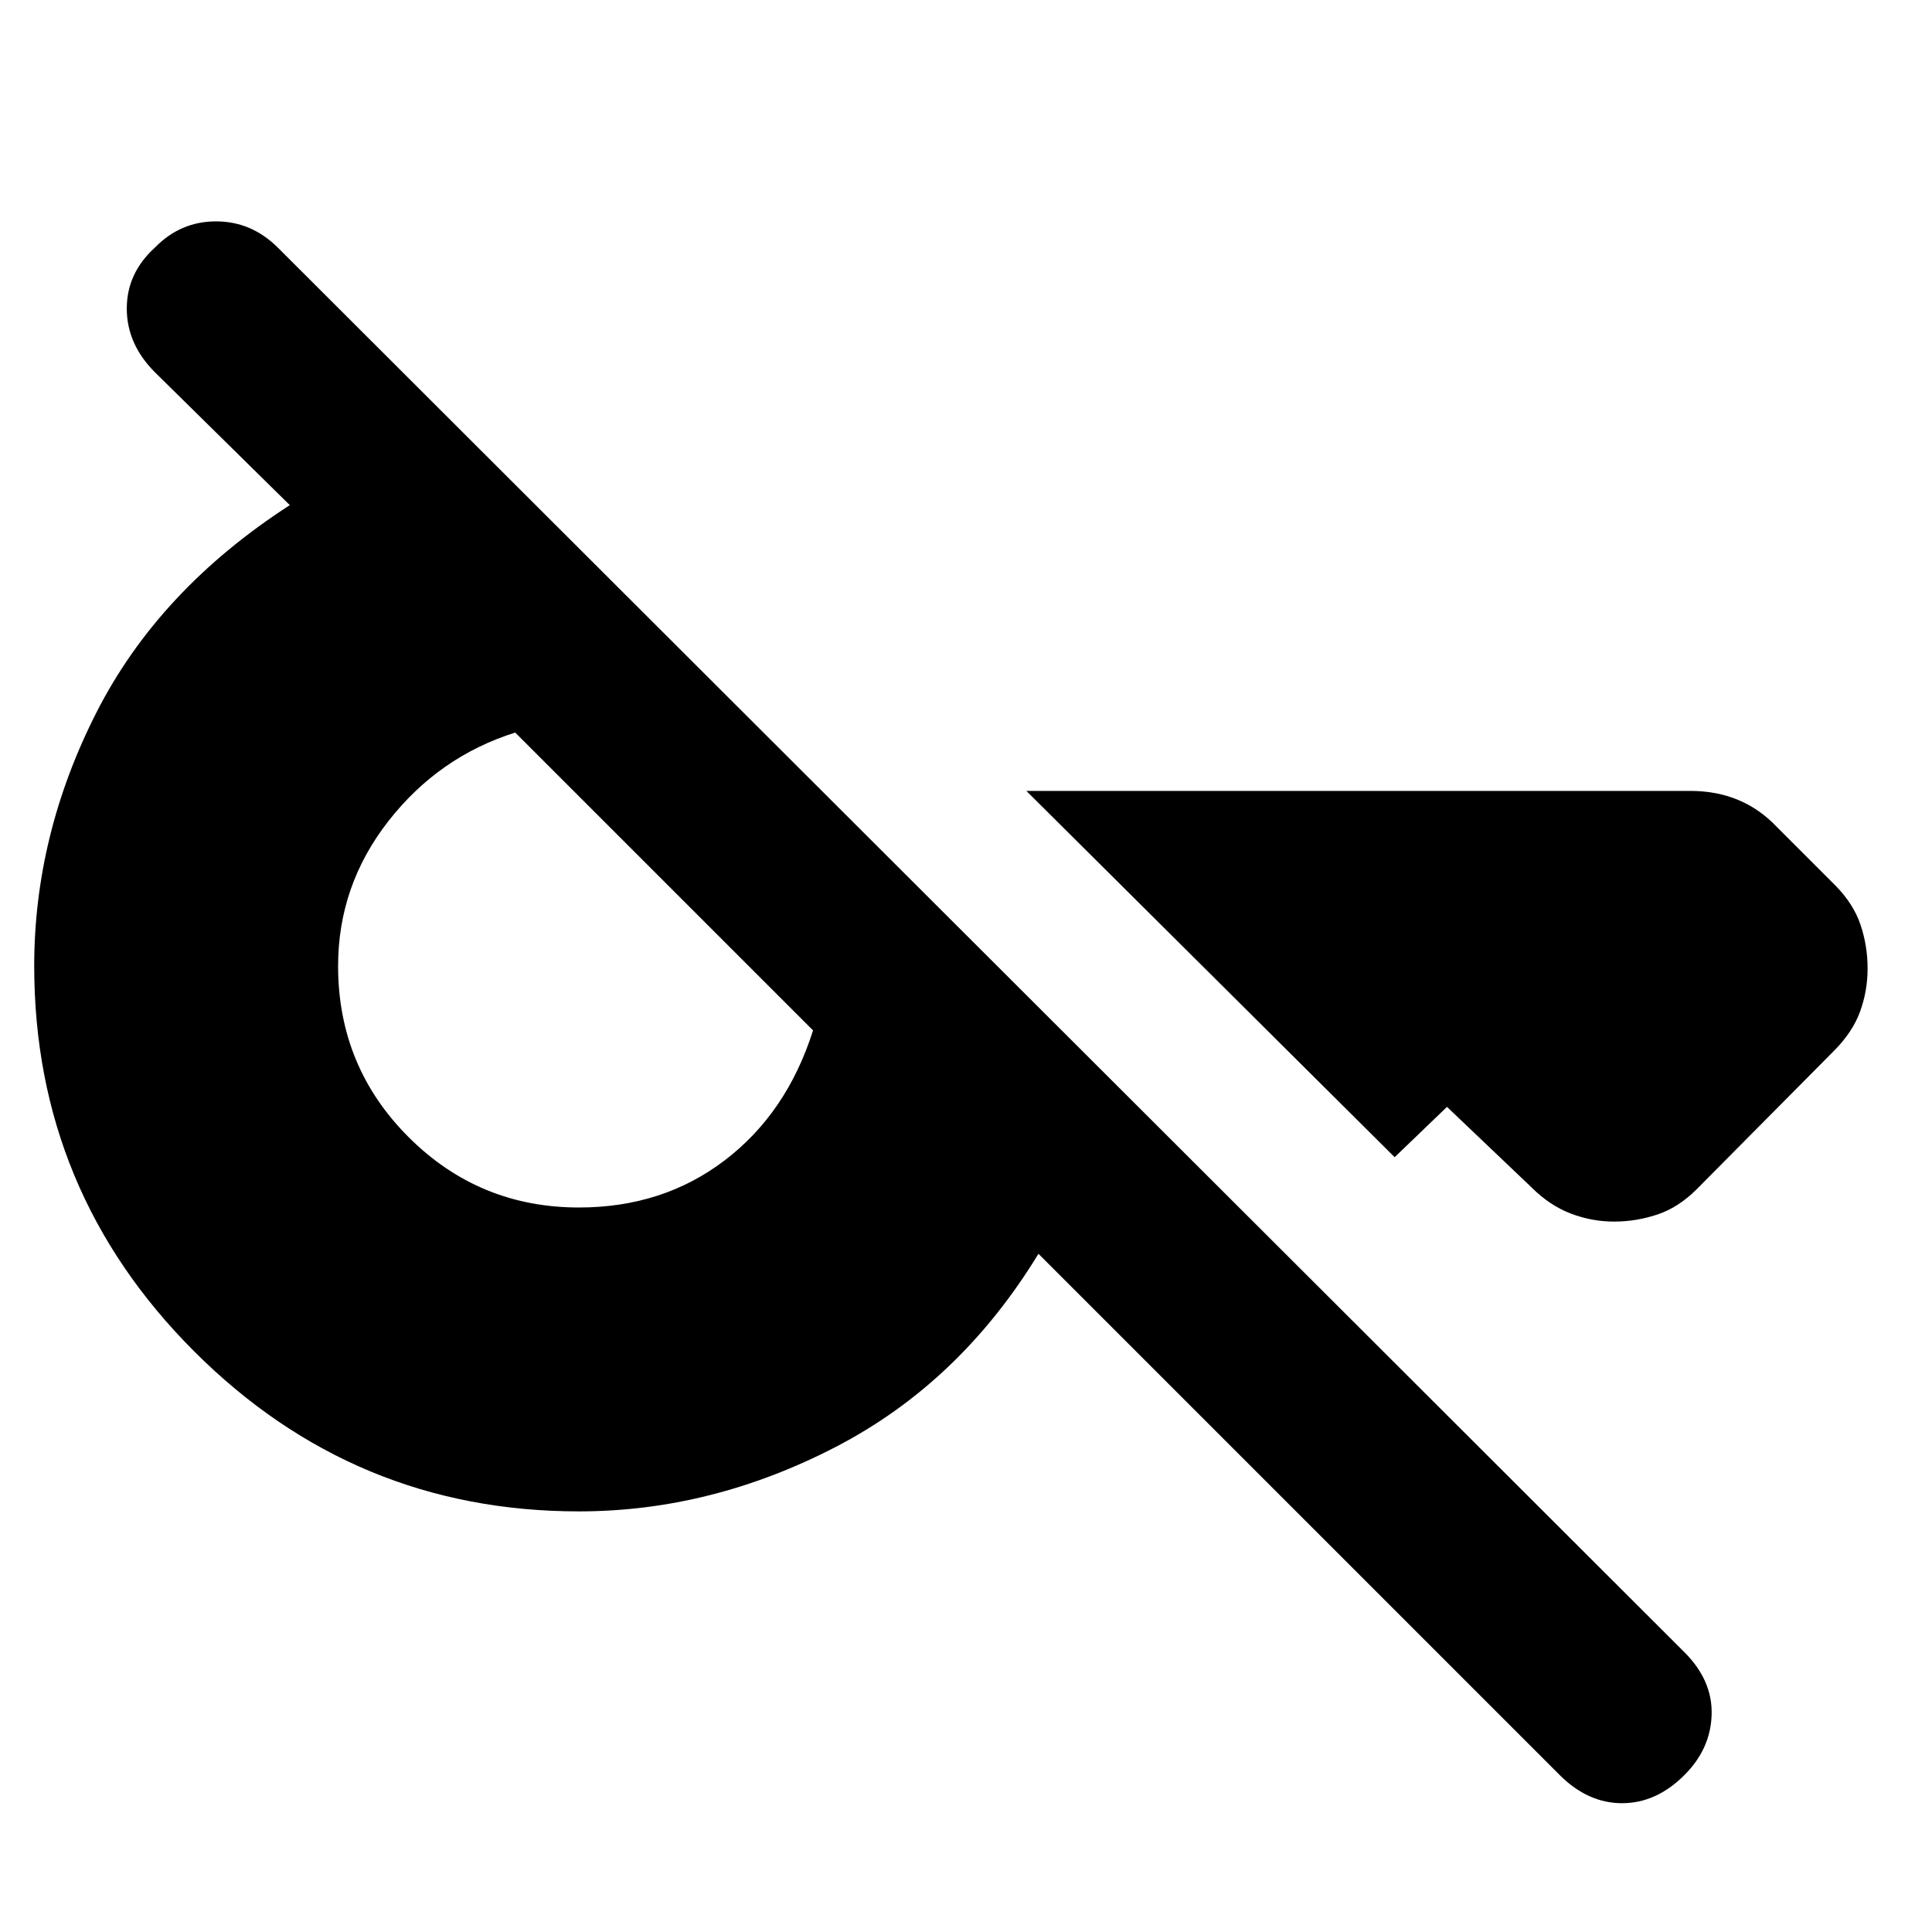 <svg xmlns="http://www.w3.org/2000/svg" height="20" viewBox="0 -960 960 960" width="20"><path d="M775-78 516-337q-39 64-100.8 96t-127.56 32Q176-209 96.5-288.5 17-368 17-480q0-65.25 31-126.13Q79-667 144-709l-67-66q-14-14-14-31.67 0-17.66 14-30.33 12.67-13 30.33-13 17.67 0 30.78 13.1L837-139q14 14 13.5 31T837-78q-14 14-31 14t-31-14Zm153-400.8q0 11.2-3.76 21.5t-13.19 19.7L843-369q-9 9-19.5 12.5T802-353q-11 0-21.5-4T761-370l-42-40-26 25-183-182h329.9q13.1 0 23.85 4.5Q874.5-558 883-549l29 29q9 9.14 12.5 19.57t3.5 21.63ZM287.68-360q41.73 0 72.52-23.5Q391-407 404-448l-23.34-23.34L330-522l-50.66-50.66L256-596q-38 12-63 44t-25 72q0 50 35 85t84.68 35Z"/></svg>